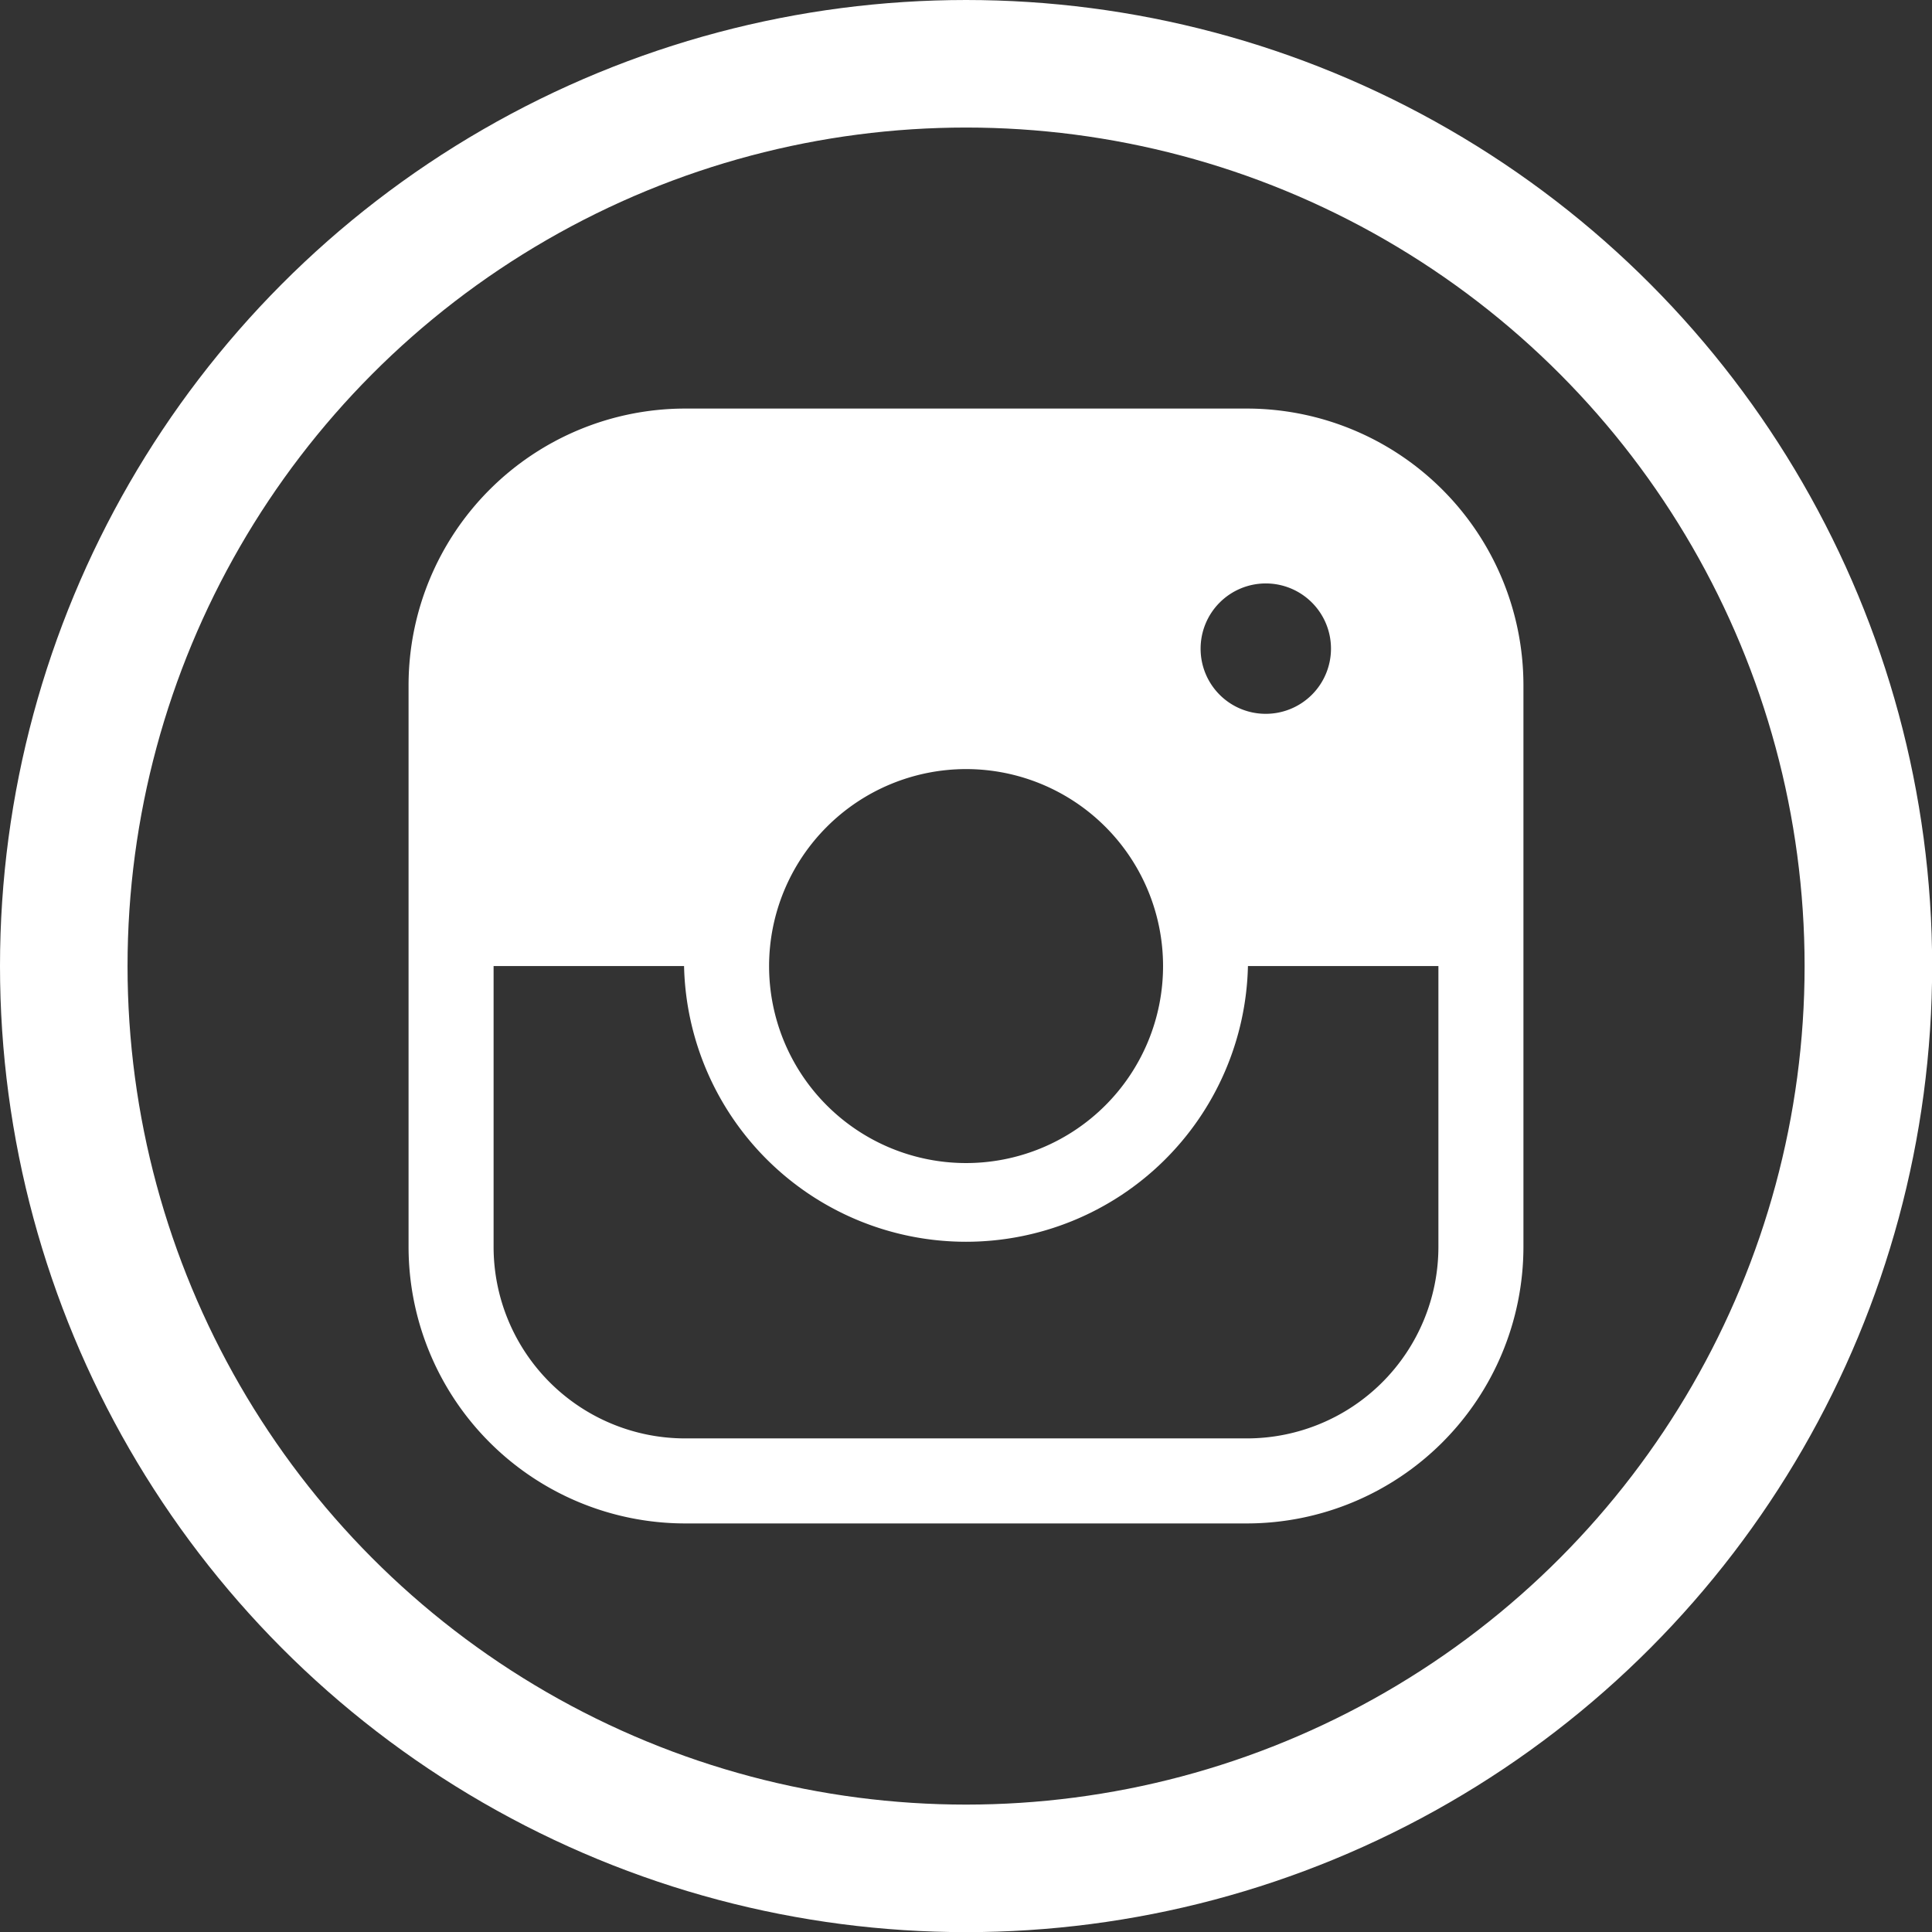 <svg xmlns="http://www.w3.org/2000/svg" viewBox="0 0 136.33 136.33"><rect x="0" y="0" width="136.33" height="136.33" fill="#333333" stroke="none"/><defs><style>.cls-1{fill:none;stroke:#fff;stroke-miterlimit:10;stroke-width:9px;}.cls-2{fill:#fff;}</style></defs><title>inta</title><g id="Camada_2" data-name="Camada 2"><g id="Camada_1-2" data-name="Camada 1"><circle class="cls-1" cx="68.17" cy="68.17" r="63.67"/><path class="cls-2" d="M88,28.83H48.33a19.53,19.53,0,0,0-19.5,19.5V88a19.53,19.53,0,0,0,19.5,19.5H88A19.53,19.53,0,0,0,107.5,88V48.33A19.53,19.53,0,0,0,88,28.83ZM68.17,54.27a13.9,13.9,0,1,1-13.9,13.9A13.91,13.91,0,0,1,68.17,54.27Zm16.55-8.5a4.6,4.6,0,1,1,4.59,4.6A4.59,4.59,0,0,1,84.72,45.77ZM88,101.5H48.33A13.52,13.52,0,0,1,34.83,88V68.17H48.27a19.9,19.9,0,0,0,39.79,0H101.5V88A13.52,13.52,0,0,1,88,101.5Z"/></g></g></svg>